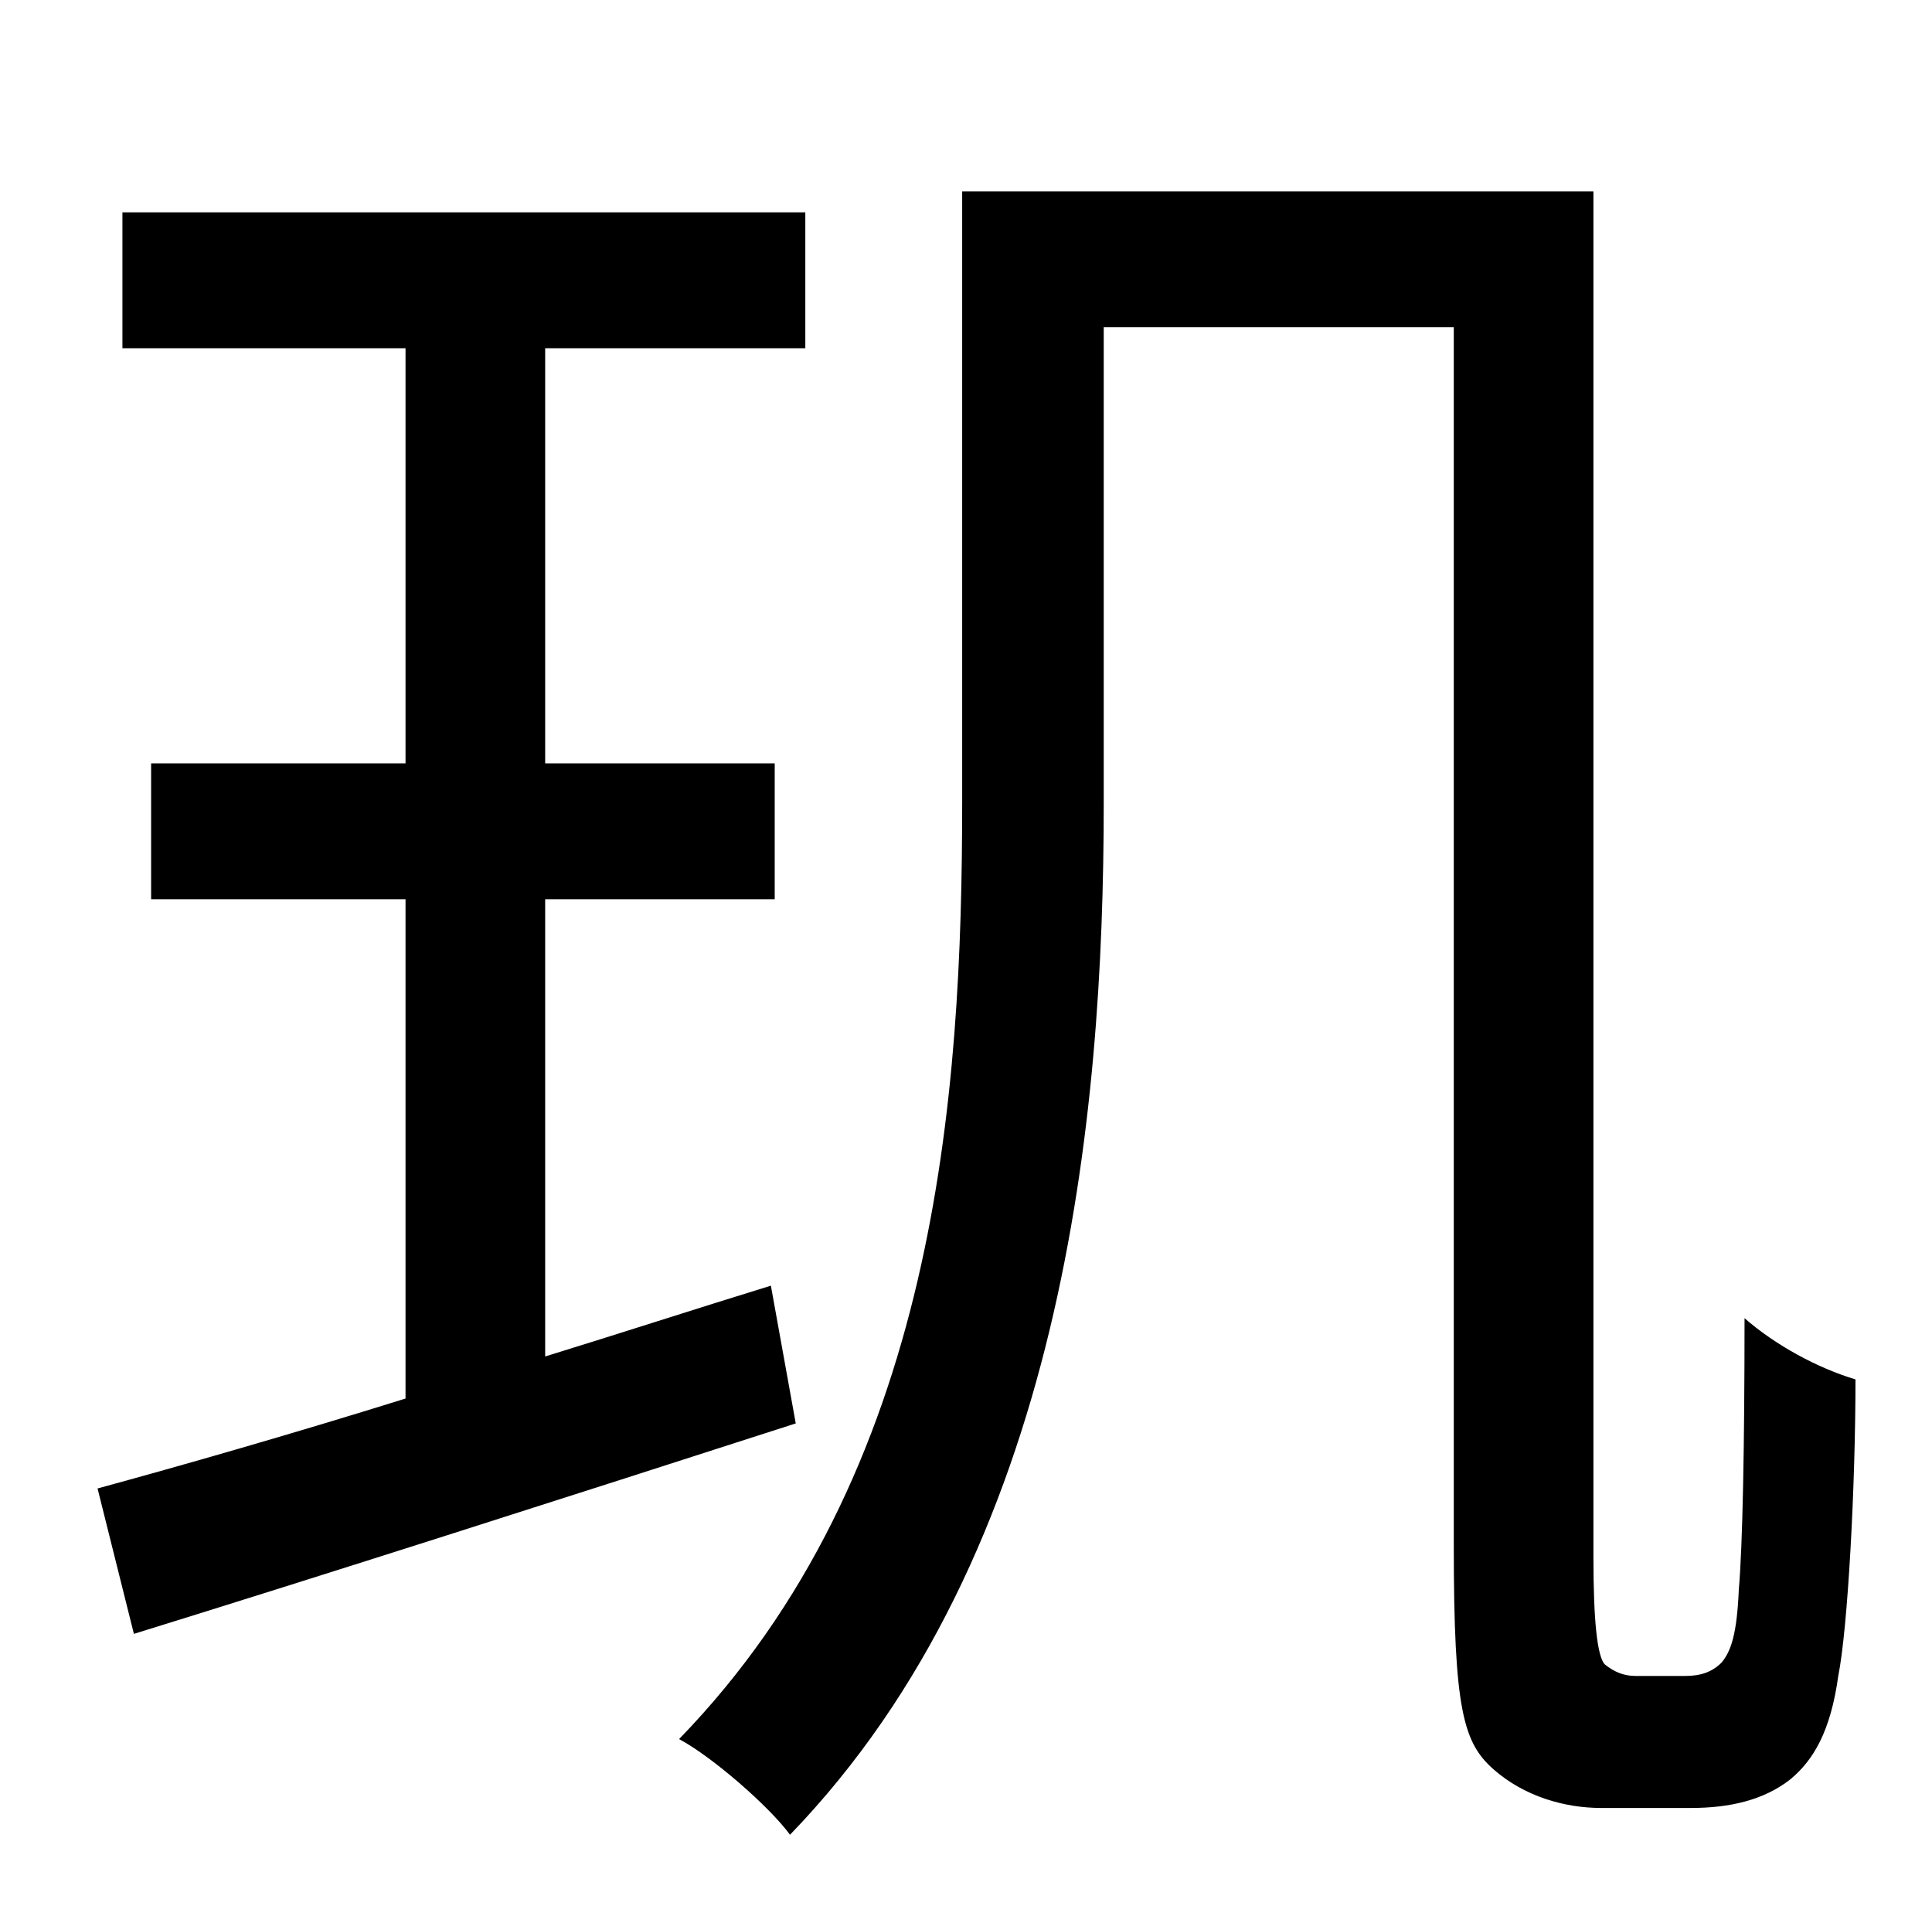 <?xml version="1.0" standalone="no"?>
<!DOCTYPE svg PUBLIC "-//W3C//DTD SVG 1.1//EN" "http://www.w3.org/Graphics/SVG/1.1/DTD/svg11.dtd" >
<svg xmlns="http://www.w3.org/2000/svg" xmlns:xlink="http://www.w3.org/1999/xlink" version="1.1" viewBox="-10 0 1010 1000">
   <path fill="currentColor"
d="M393 672l13 72c-121 39 -249 80 -346 110l-19 -76c44 -12 100 -28 161 -47v-261h-133v-71h133v-217h-148v-71h357v71h-136v217h120v71h-120v239c39 -12 79 -25 118 -37zM845 876h26c8 0 14 -2 19 -7c5 -6 8 -15 9 -38c2 -23 3 -75 3 -142c16 14 38 26 58 32
c0 56 -4 130 -9 155c-4 29 -13 44 -25 54c-14 11 -32 15 -52 15h-47c-19 0 -40 -6 -56 -20s-21 -31 -21 -117v-637h-183v249c0 164 -21 391 -164 539c-11 -15 -41 -41 -58 -50c135 -139 148 -336 148 -490v-319h330v714c0 33 2 52 6 56c5 4 10 6 16 6z" />
</svg>
